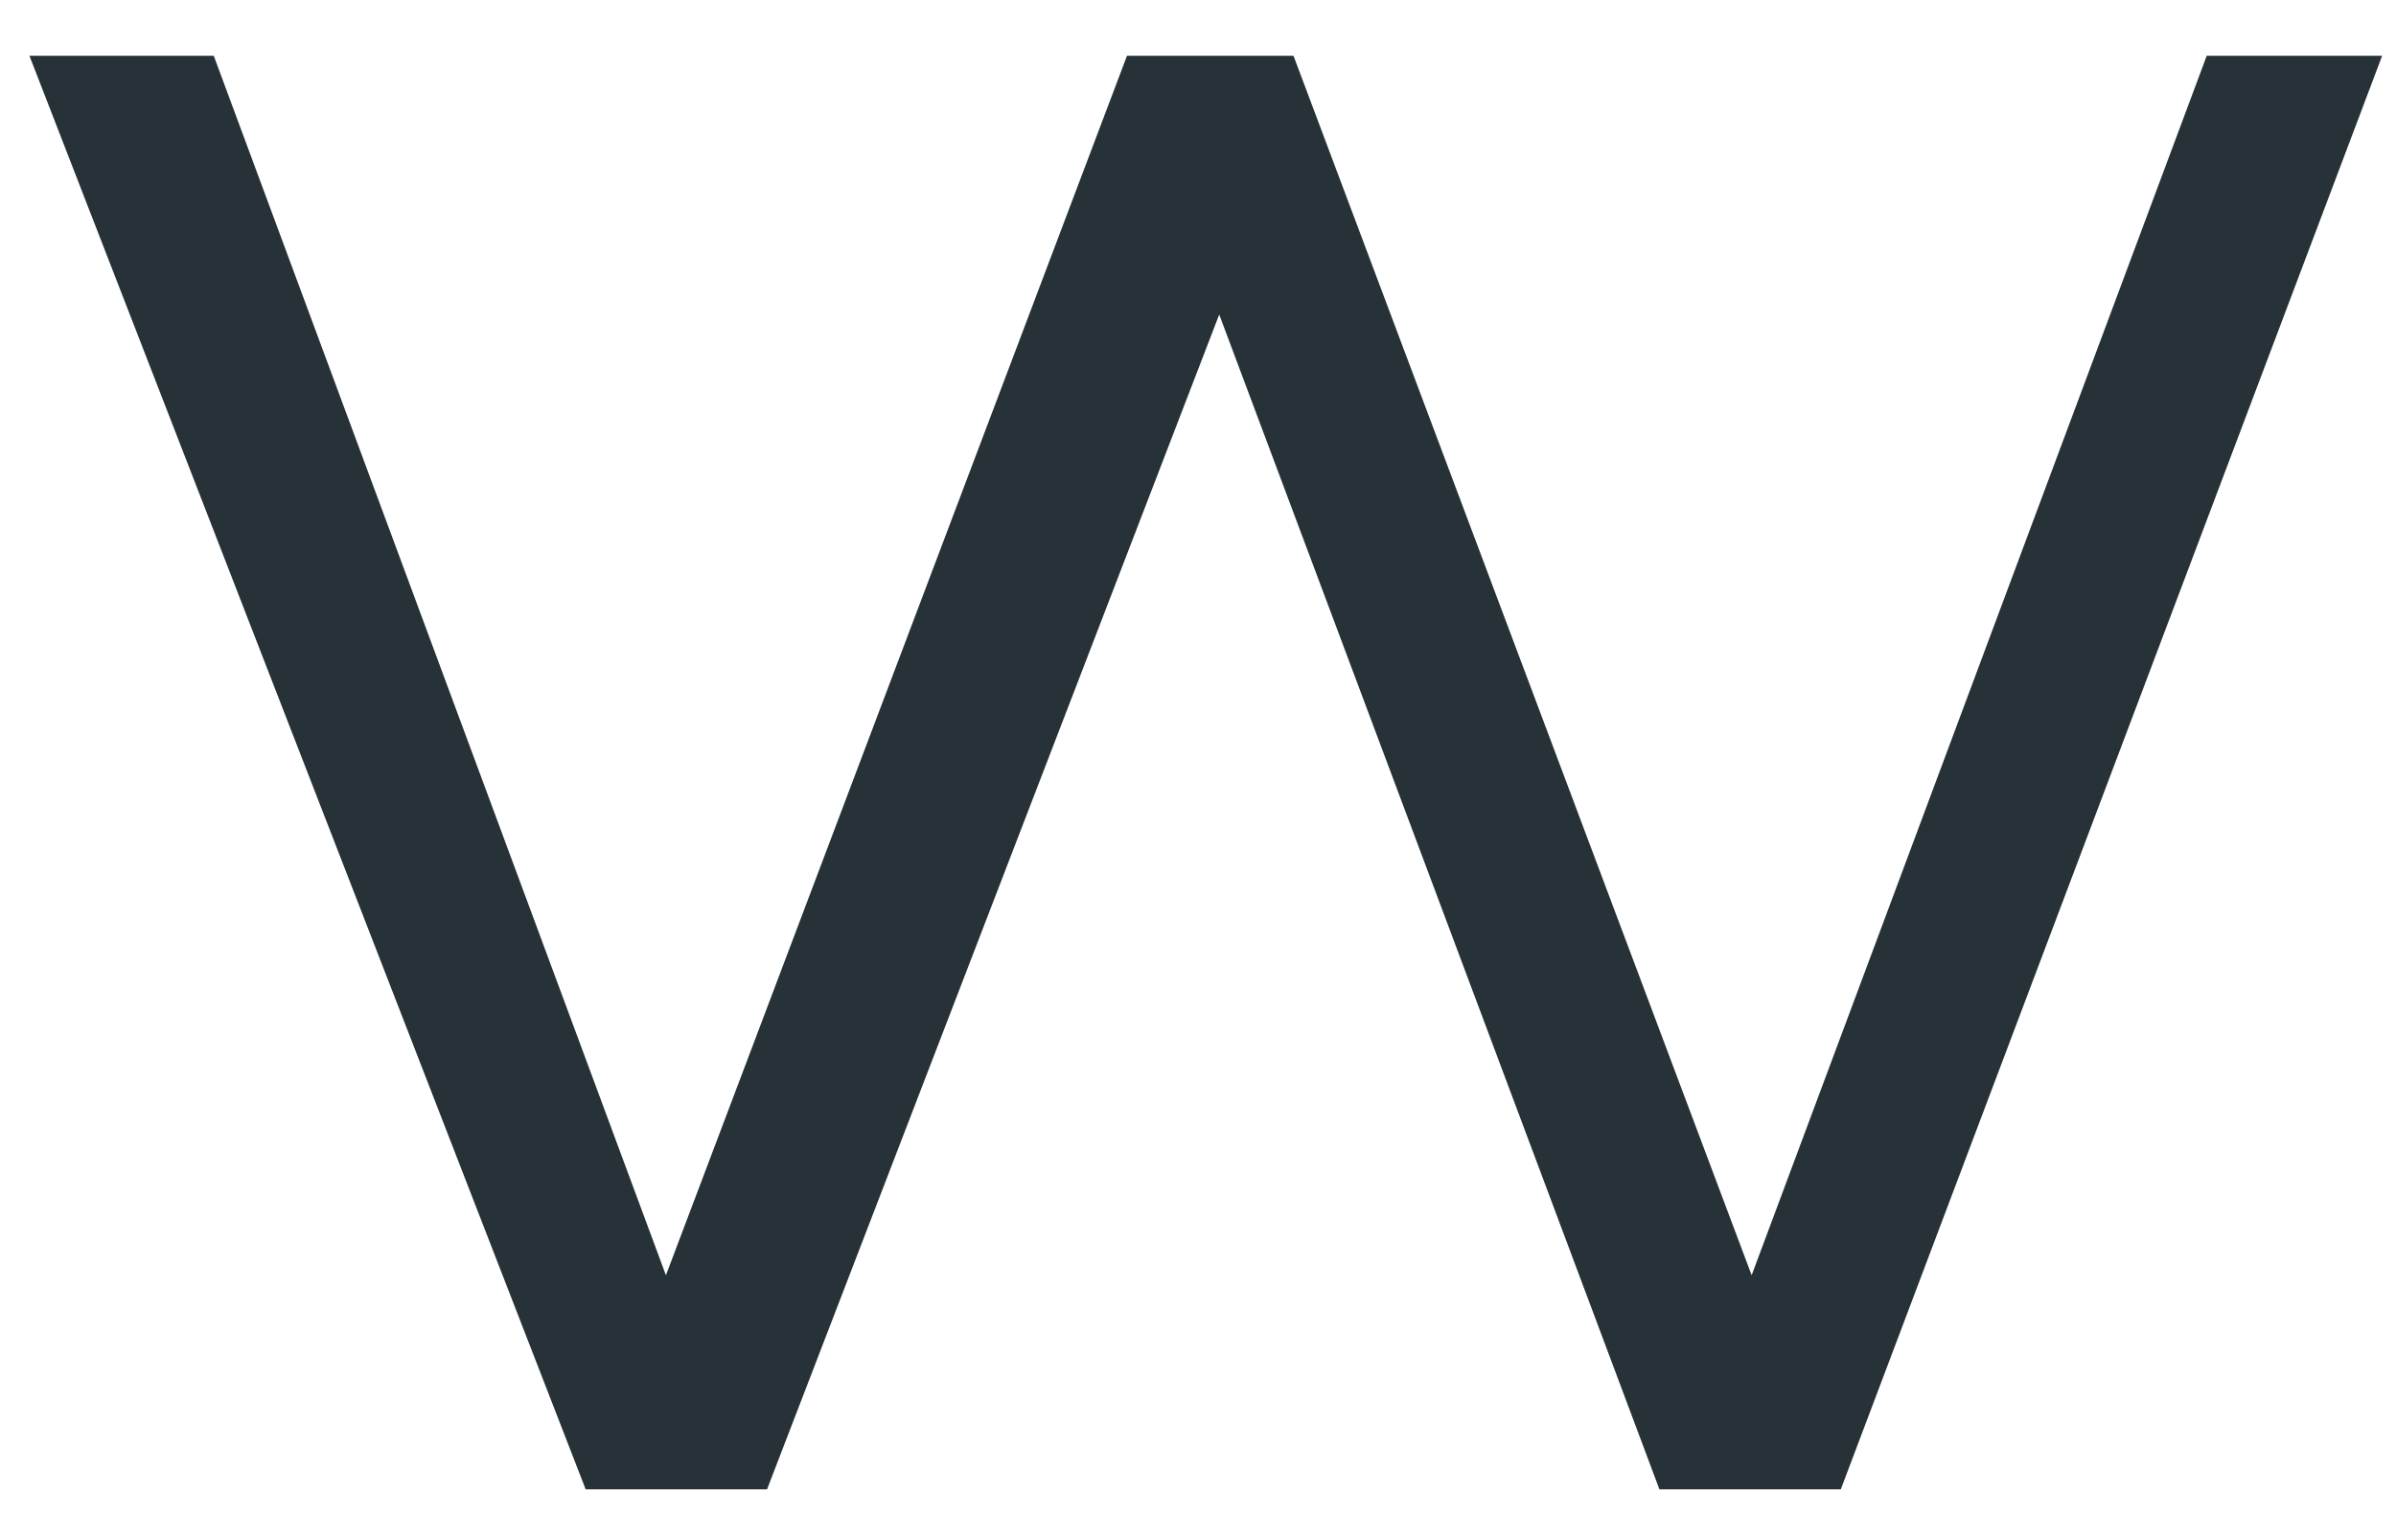 <?xml version="1.0" encoding="UTF-8" standalone="no"?><svg width='14' height='9' viewBox='0 0 14 9' fill='none' xmlns='http://www.w3.org/2000/svg'>
<path d='M13.919 0.326L10.756 8.703H9.696L7.124 1.838L4.482 8.703H3.422L0.172 0.326H1.249L3.891 7.452L6.585 0.326H7.558L10.235 7.452L12.894 0.326H13.919Z' fill='#263238'/>
</svg>
